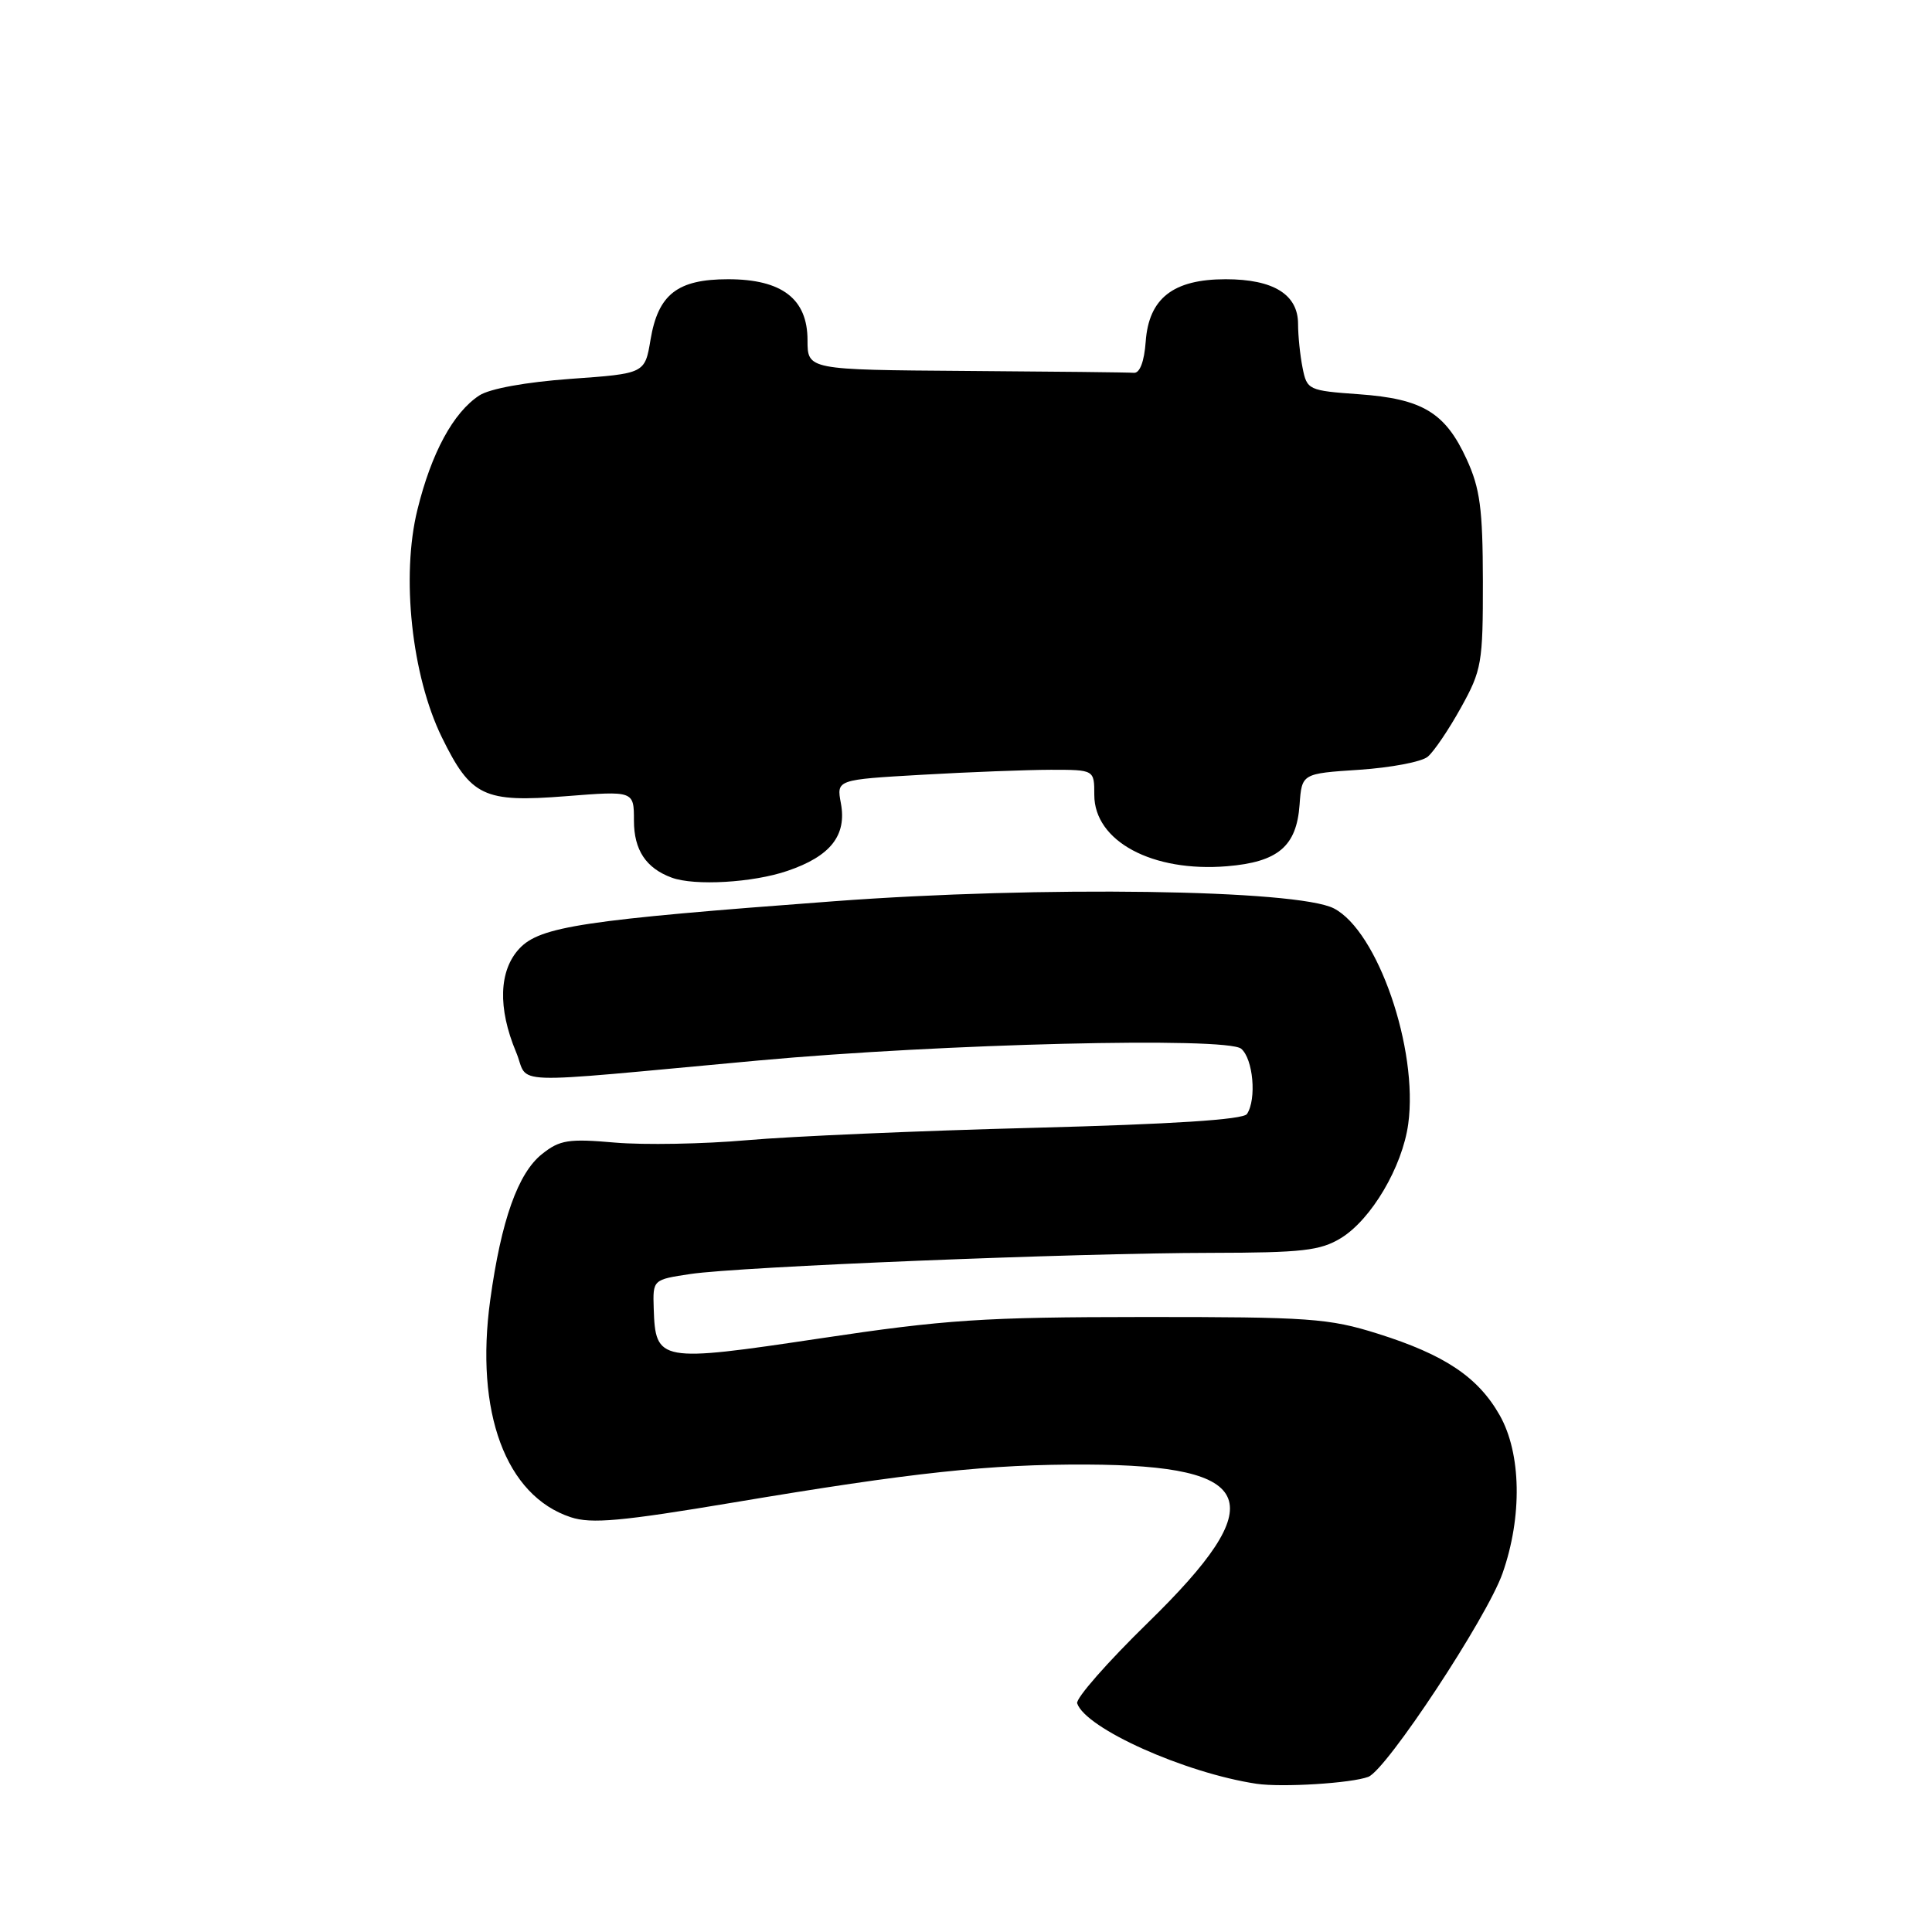 <?xml version="1.0" encoding="UTF-8" standalone="no"?>
<!DOCTYPE svg PUBLIC "-//W3C//DTD SVG 1.1//EN" "http://www.w3.org/Graphics/SVG/1.1/DTD/svg11.dtd" >
<svg xmlns="http://www.w3.org/2000/svg" xmlns:xlink="http://www.w3.org/1999/xlink" version="1.1" viewBox="0 0 256 256">
 <g >
 <path fill="currentColor"
d=" M 181.31 235.44 C 183.73 234.51 197.03 214.34 199.09 208.48 C 201.73 200.97 201.58 192.58 198.72 187.53 C 195.85 182.47 191.43 179.51 182.56 176.72 C 176.08 174.68 173.53 174.50 151.50 174.51 C 130.31 174.52 125.29 174.85 108.63 177.35 C 87.33 180.54 86.85 180.46 86.62 173.37 C 86.50 169.56 86.50 169.56 91.50 168.81 C 97.97 167.84 142.45 166.03 160.50 166.01 C 172.56 165.99 174.94 165.72 177.67 164.06 C 181.70 161.60 185.82 154.62 186.60 148.92 C 187.95 139.02 182.55 123.37 176.75 120.37 C 171.89 117.86 137.90 117.37 110.50 119.42 C 77.35 121.89 71.57 122.76 68.83 125.68 C 66.10 128.59 65.94 133.57 68.38 139.40 C 70.24 143.82 66.10 143.68 100.50 140.52 C 124.86 138.29 162.53 137.37 164.46 138.96 C 166.05 140.29 166.53 145.65 165.23 147.61 C 164.74 148.36 155.35 148.96 137.00 149.44 C 121.88 149.83 104.78 150.57 99.00 151.08 C 93.22 151.59 85.35 151.73 81.50 151.40 C 75.34 150.86 74.18 151.04 71.83 152.91 C 68.64 155.43 66.41 161.70 64.96 172.24 C 62.91 187.13 67.01 198.20 75.63 201.04 C 78.36 201.94 82.33 201.58 97.24 199.08 C 120.93 195.10 131.14 194.01 144.00 194.06 C 166.71 194.17 168.56 198.96 152.10 215.02 C 146.74 220.25 142.52 225.06 142.73 225.70 C 143.84 229.03 157.01 234.93 166.50 236.36 C 169.89 236.86 179.07 236.29 181.31 235.44 Z  M 104.33 115.40 C 110.05 113.46 112.22 110.70 111.42 106.43 C 110.84 103.31 110.84 103.31 122.17 102.66 C 128.40 102.30 136.09 102.01 139.25 102.00 C 145.00 102.00 145.00 102.00 145.00 105.33 C 145.00 111.47 152.70 115.60 162.60 114.78 C 169.35 114.22 171.80 112.15 172.20 106.64 C 172.50 102.50 172.50 102.50 180.10 102.00 C 184.28 101.72 188.37 100.95 189.18 100.27 C 190.00 99.59 191.98 96.66 193.58 93.77 C 196.34 88.80 196.50 87.85 196.49 77.00 C 196.47 67.39 196.12 64.73 194.33 60.83 C 191.50 54.66 188.47 52.84 180.07 52.24 C 173.38 51.76 173.18 51.67 172.60 48.75 C 172.27 47.10 172.00 44.48 172.00 42.93 C 172.00 39.02 168.74 37.00 162.41 37.00 C 155.45 37.00 152.22 39.52 151.81 45.28 C 151.62 47.90 151.03 49.46 150.25 49.40 C 149.56 49.34 139.55 49.23 128.00 49.15 C 107.00 49.00 107.00 49.00 107.00 45.07 C 107.00 39.60 103.61 37.00 96.48 37.00 C 89.77 37.00 87.21 38.99 86.20 45.00 C 85.45 49.50 85.45 49.50 75.62 50.20 C 69.67 50.63 64.89 51.50 63.51 52.40 C 60.06 54.66 57.16 60.01 55.31 67.54 C 53.13 76.35 54.55 89.51 58.54 97.68 C 62.40 105.56 64.09 106.36 74.99 105.50 C 84.00 104.79 84.00 104.79 84.00 108.74 C 84.00 112.63 85.60 115.04 89.00 116.29 C 92.03 117.41 99.77 116.96 104.33 115.40 Z "/>
</g>
</svg>